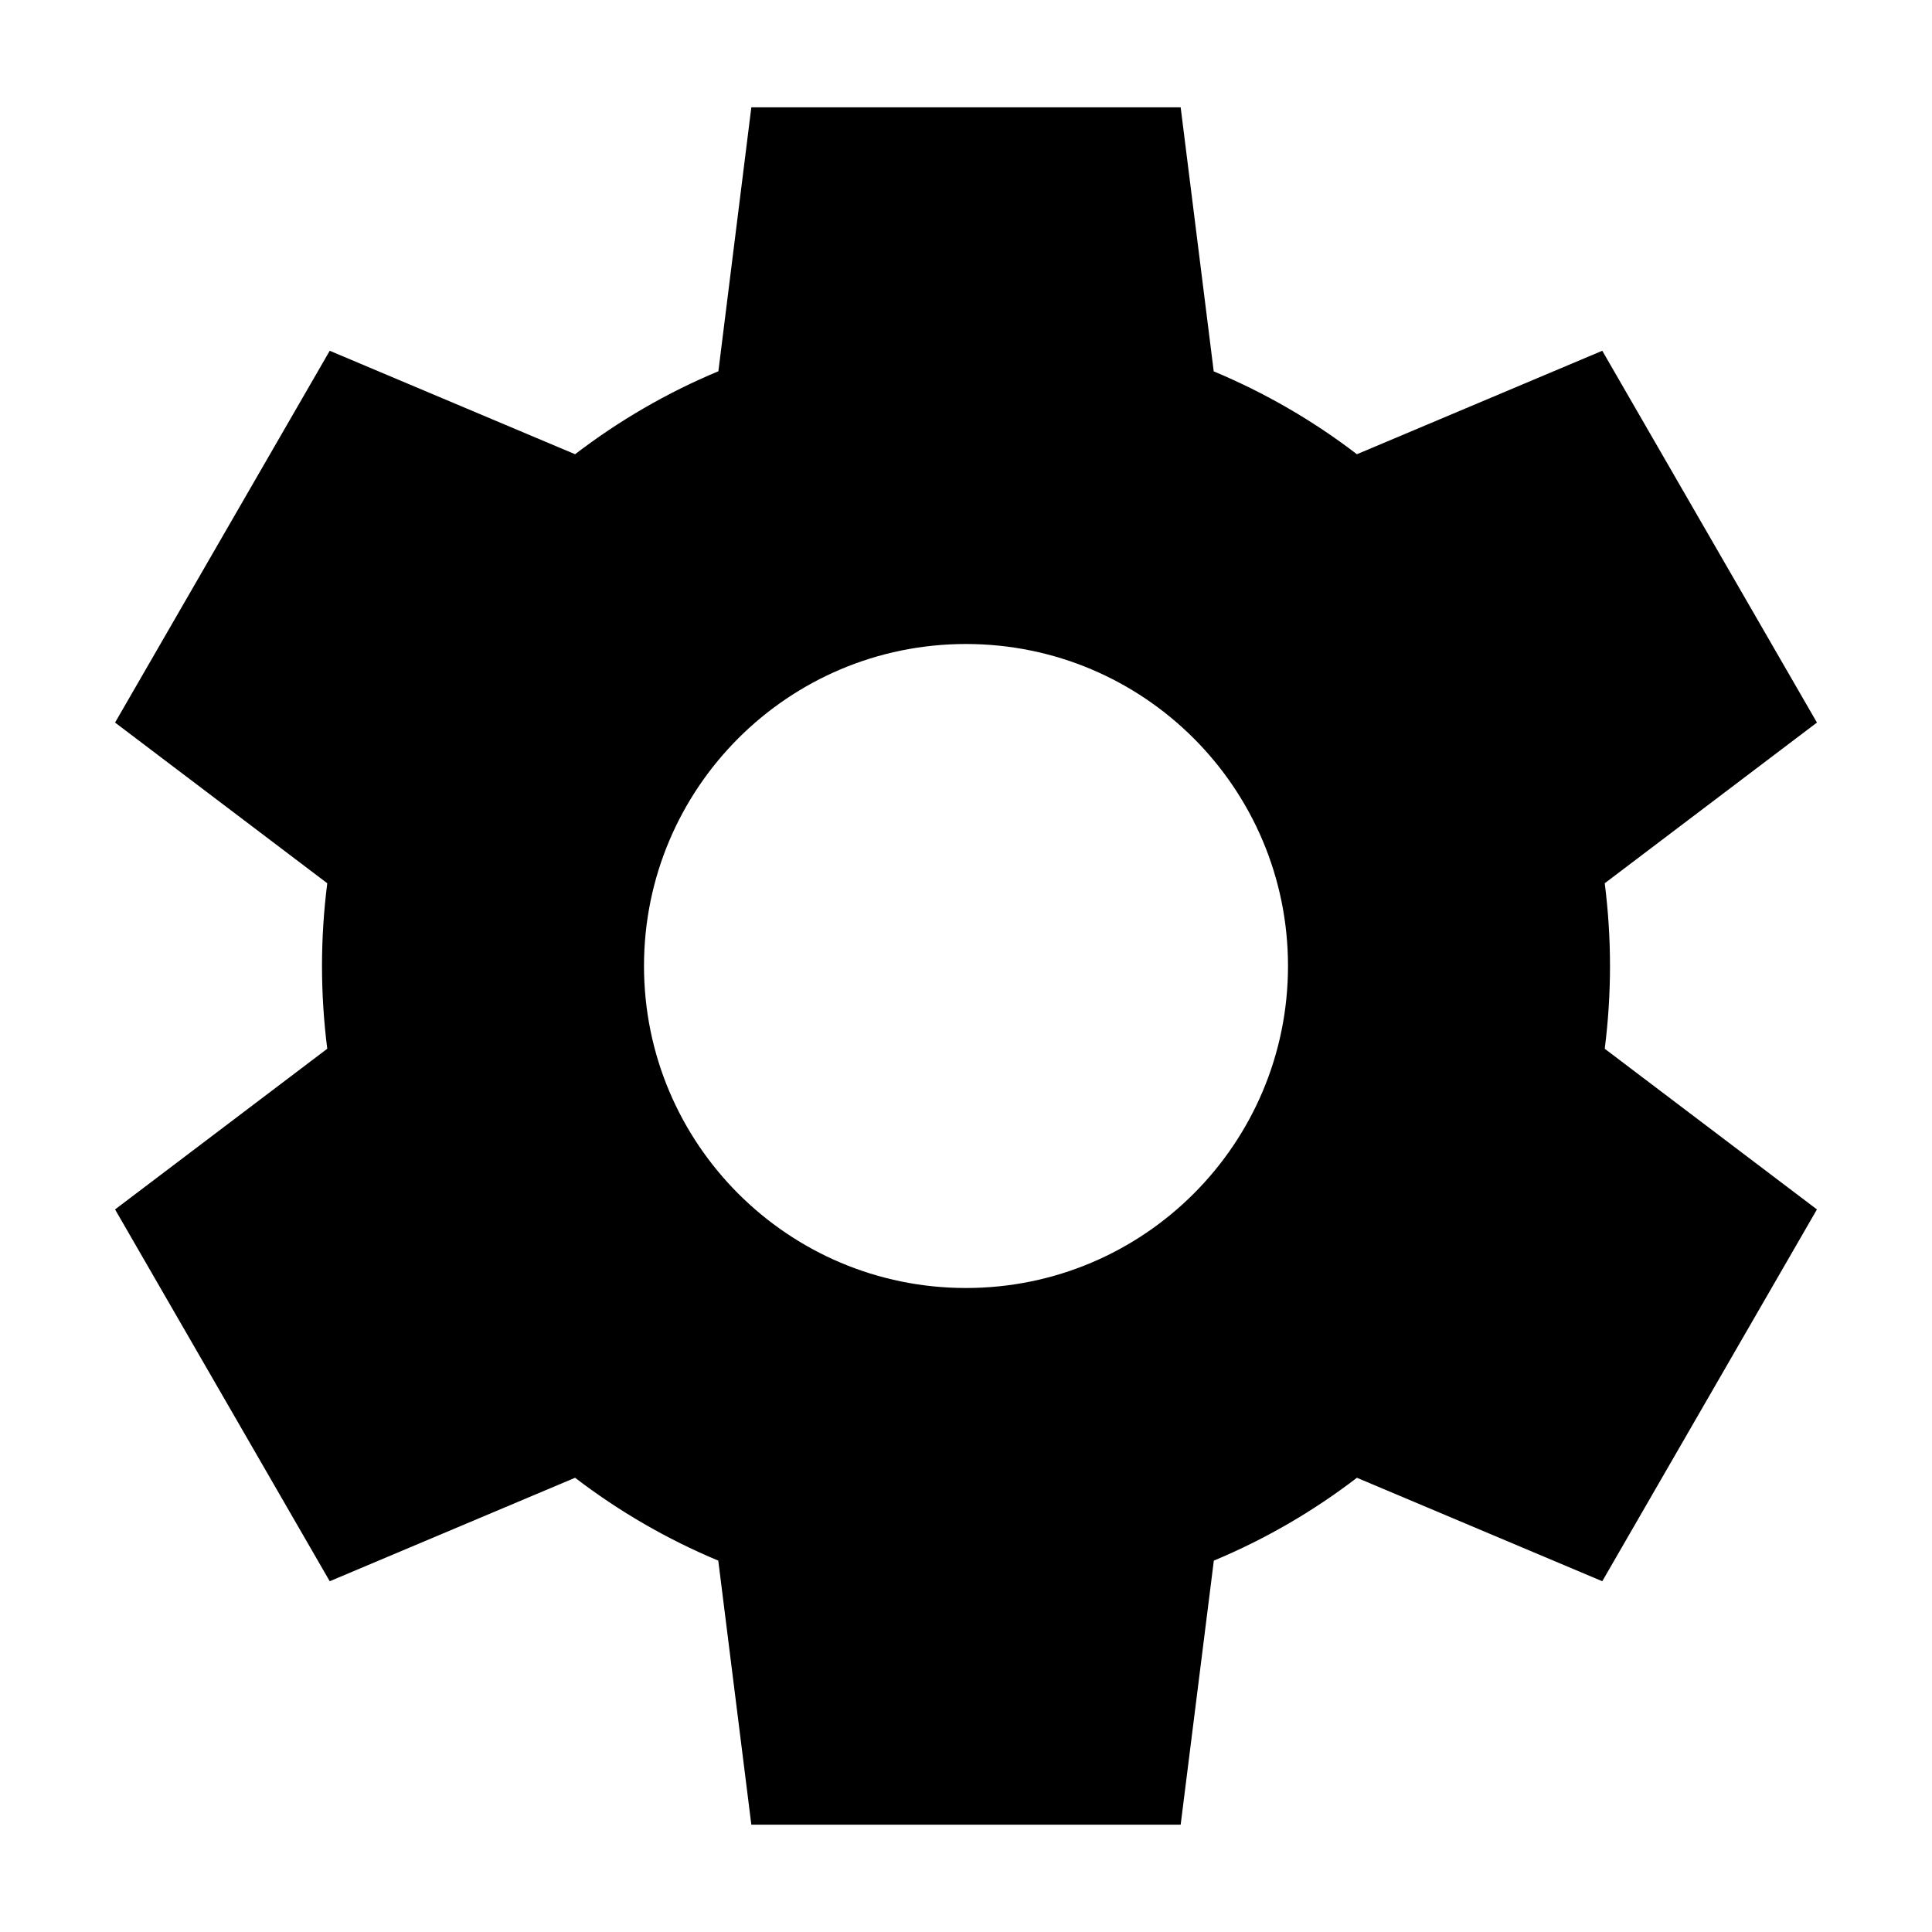 <svg width="18" height="18" viewBox="0 0 18 18" fill="none" xmlns="http://www.w3.org/2000/svg">
<path fill-rule="evenodd" clip-rule="evenodd" d="M11.308 3.46L11 1H7L6.693 3.459C6.213 3.659 5.765 3.92 5.358 4.232L3.072 3.268L1.072 6.732L3.049 8.229C3.017 8.482 3 8.739 3 9C3 9.261 3.017 9.518 3.049 9.771L1.072 11.268L3.072 14.732L5.358 13.768C5.765 14.08 6.213 14.34 6.692 14.54L7 17H11L11.309 14.54C11.788 14.34 12.236 14.08 12.642 13.768L14.928 14.732L16.928 11.268L14.951 9.771C14.983 9.518 15 9.261 15 9C15 8.739 14.983 8.482 14.951 8.229L16.928 6.732L14.928 3.268L12.642 4.232C12.235 3.92 11.787 3.66 11.308 3.46ZM6 9C6 7.343 7.343 6 9 6C10.657 6 12 7.343 12 9C12 10.657 10.657 12 9 12C7.343 12 6 10.657 6 9Z" fill="black"/>
</svg>
